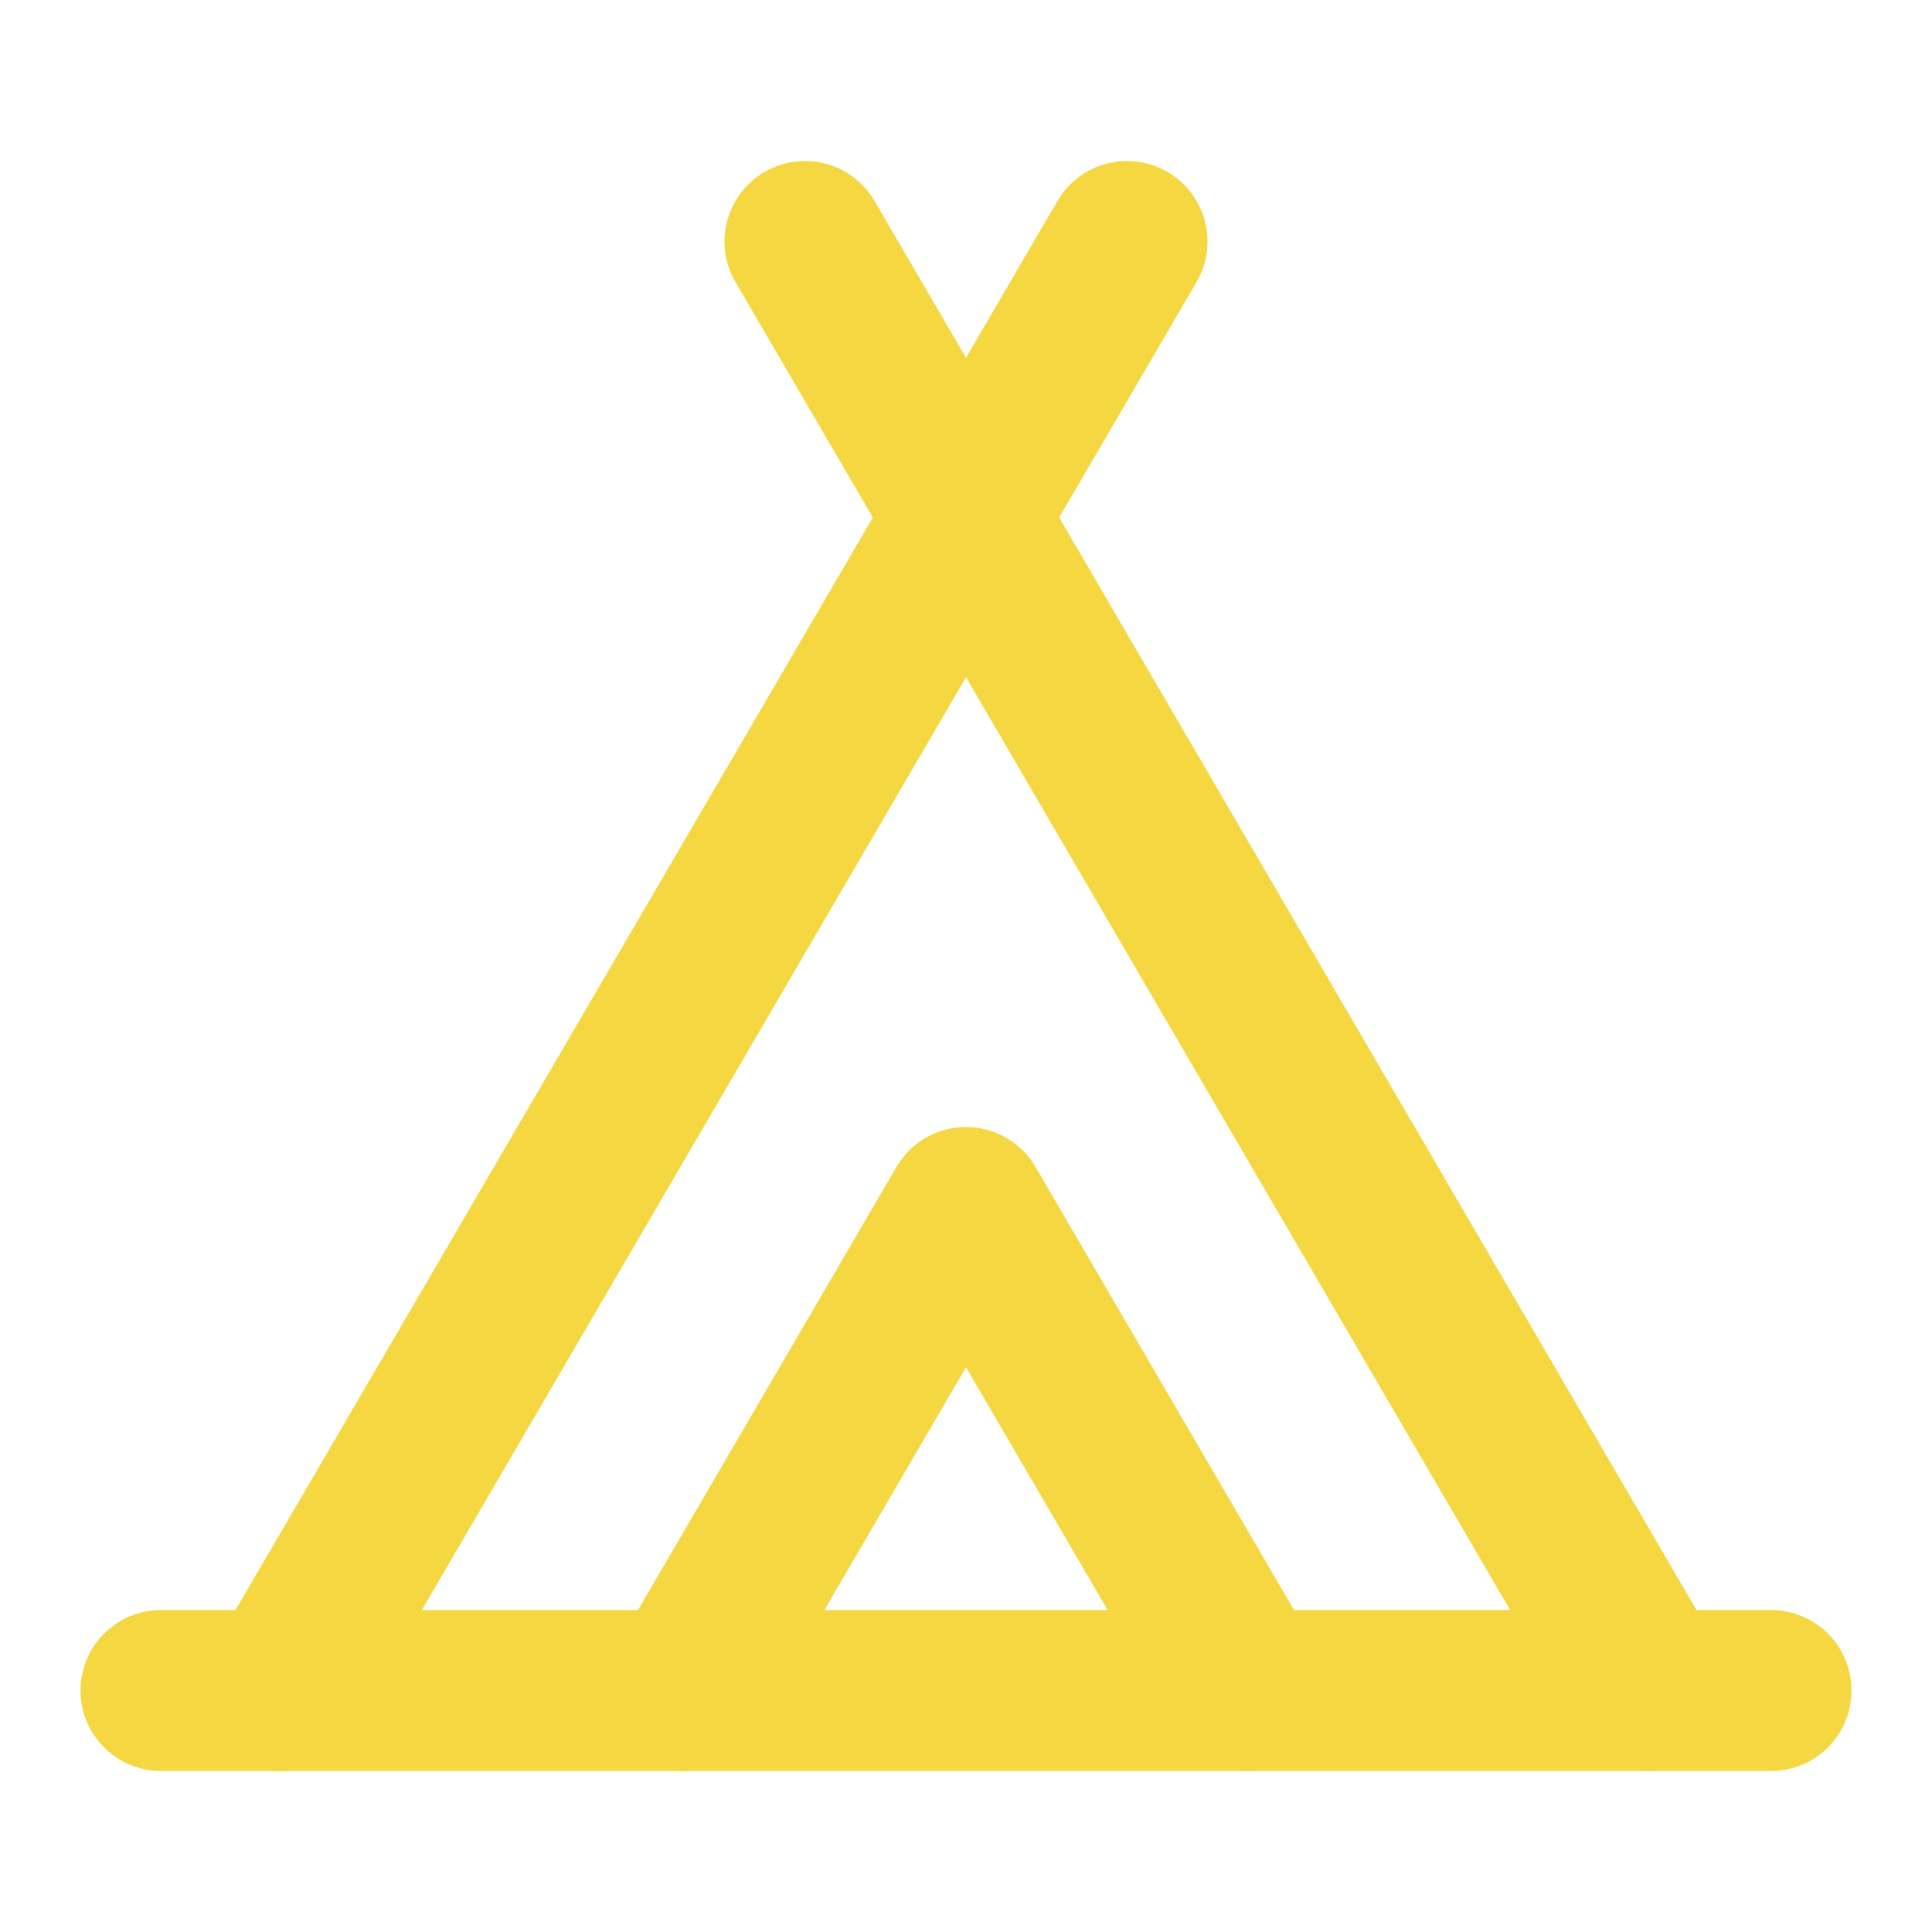 <svg xmlns="http://www.w3.org/2000/svg" width="24" height="24" viewBox="0 0 24 24" fill="none" stroke="#f5d742" stroke-width="2" stroke-linecap="round" stroke-linejoin="round" class="lucide lucide-tent-icon lucide-tent"><path d="M3.5 21 14 3"/><path d="M20.5 21 10 3"/><path d="M15.5 21 12 15l-3.5 6"/><path d="M2 21h20"/></svg>